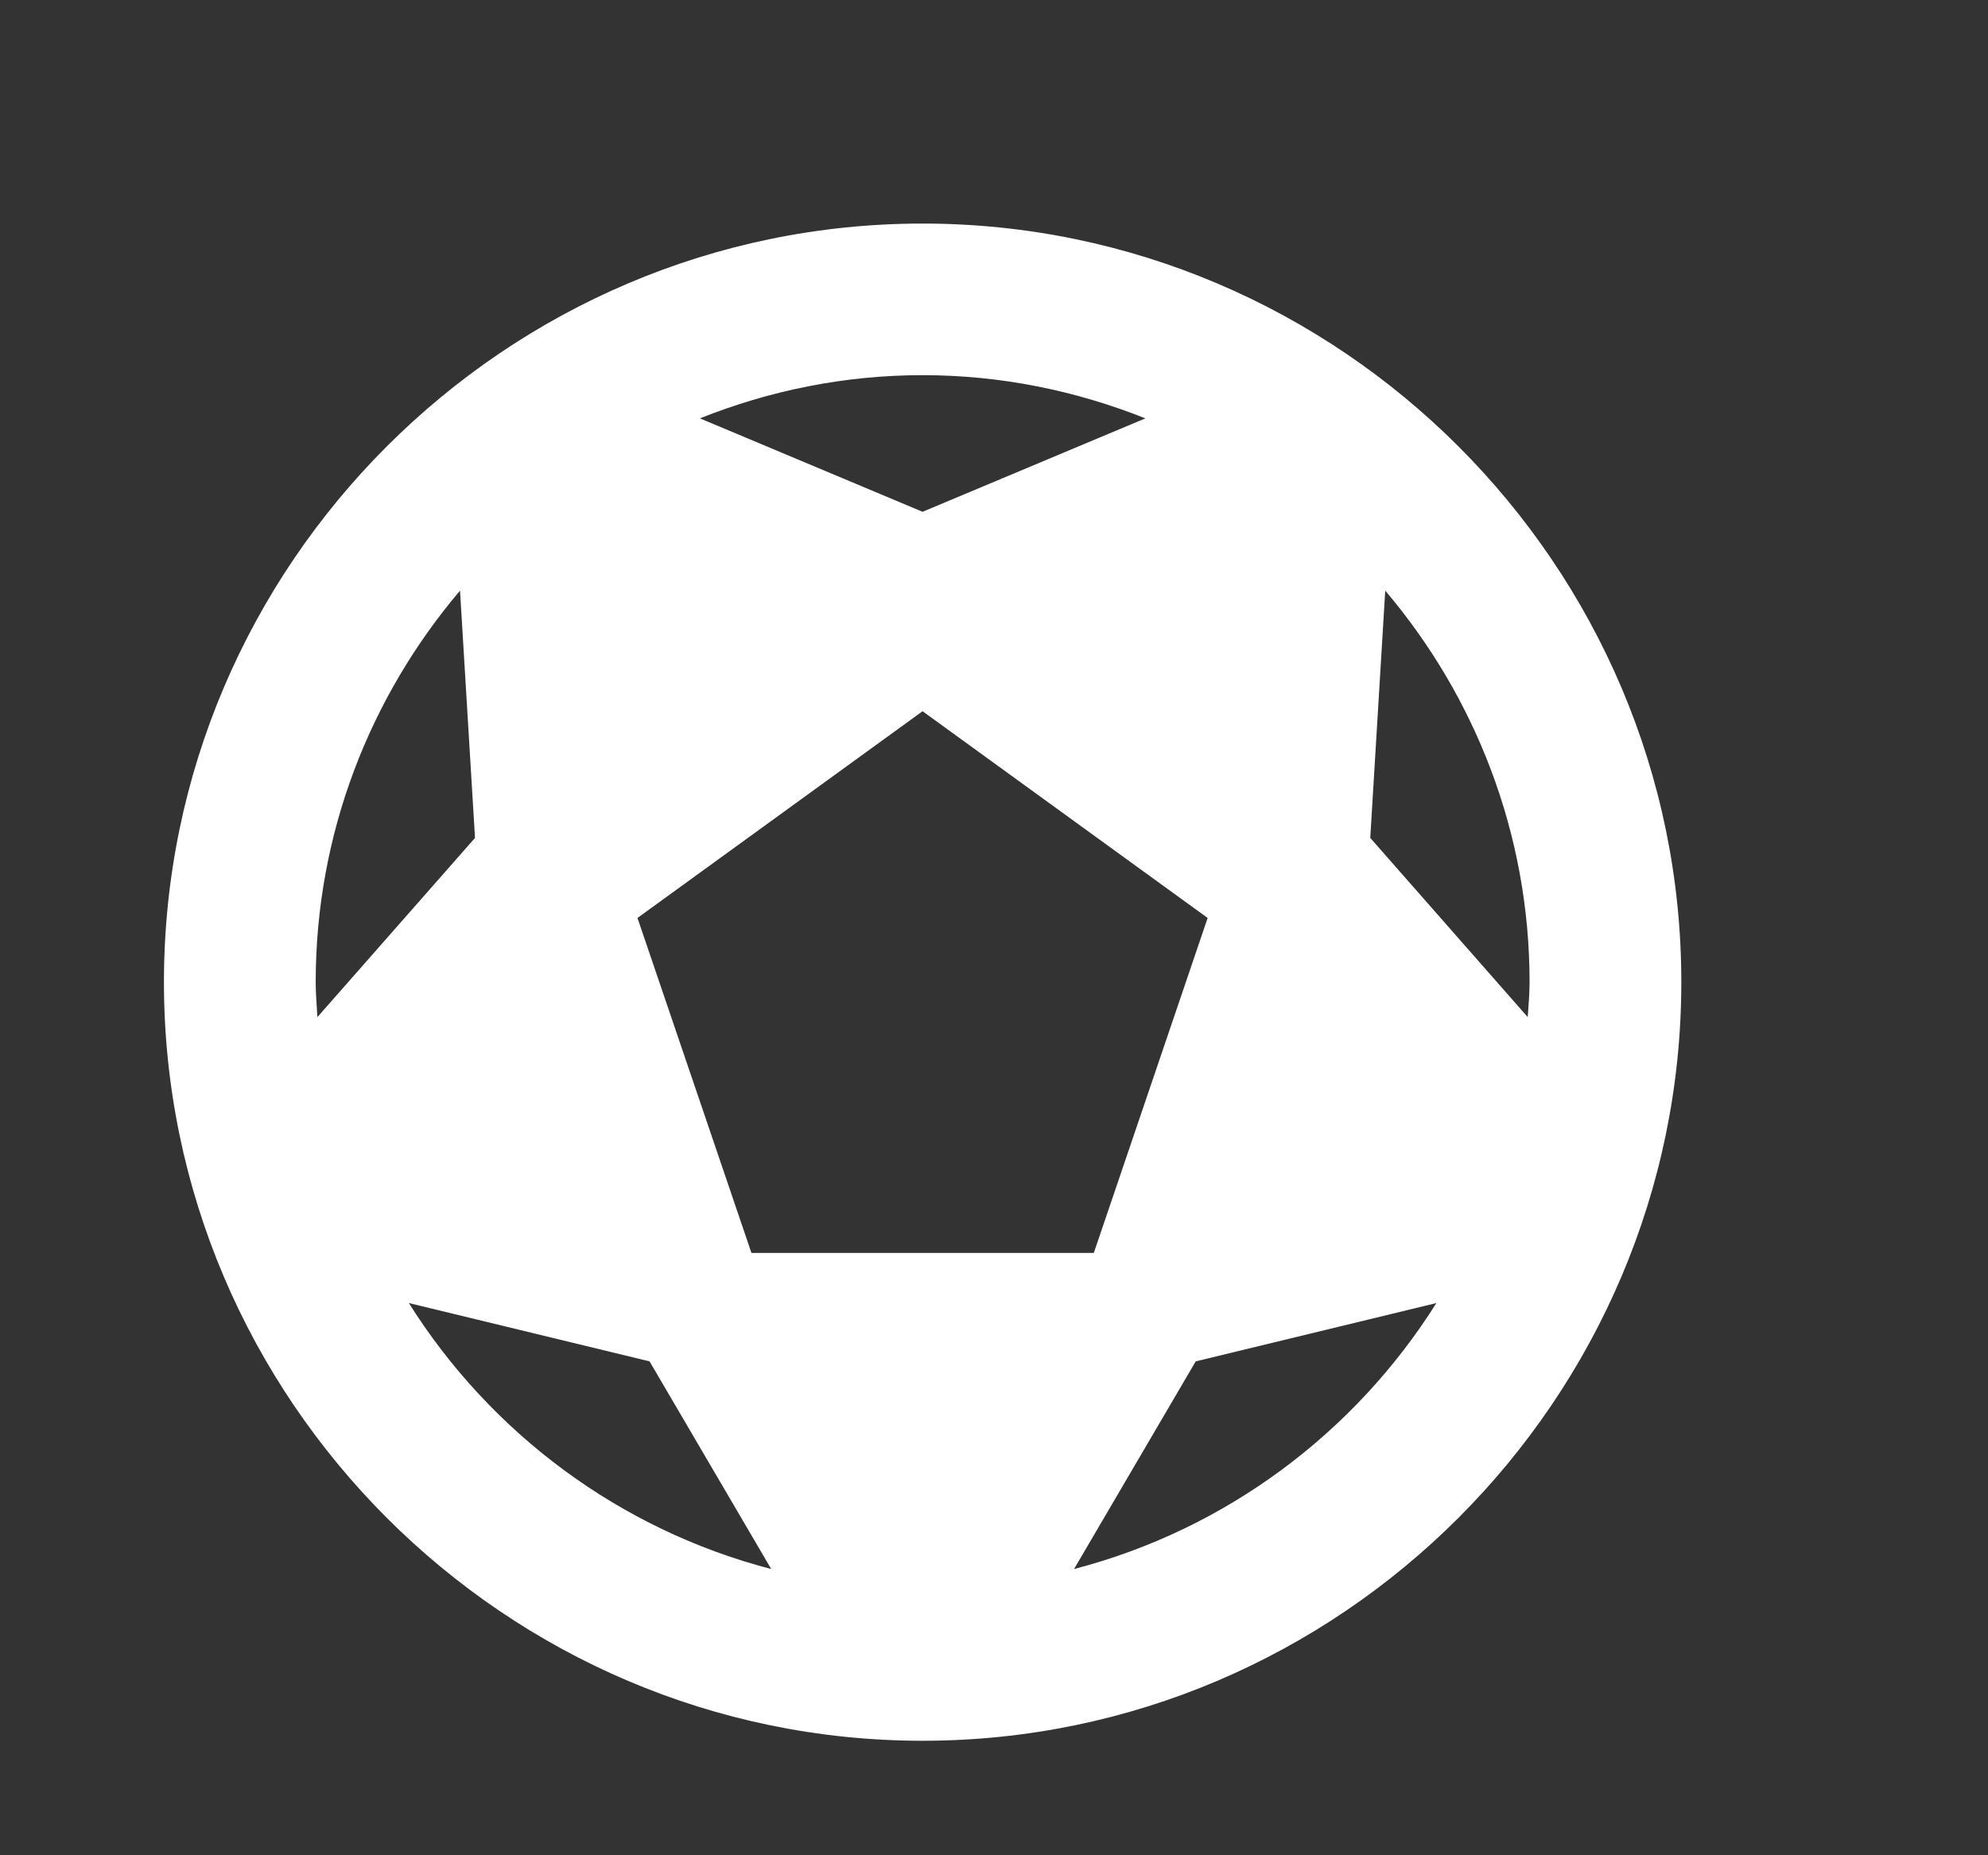 <svg width="15" height="14" viewBox="0 0 15 14" fill="none" xmlns="http://www.w3.org/2000/svg">
<rect x="0" y="0" width="15" height="14" fill="#333333" stroke="none"/>
<g clip-path="url(#clip0_1_6096)">
<path d="M6.961 1.687C3.813 1.687 1.237 4.263 1.237 7.411C1.237 10.559 3.813 13.136 6.961 13.136C10.11 13.136 12.686 10.559 12.686 7.411C12.686 4.263 10.11 1.687 6.961 1.687ZM6.961 2.831C7.554 2.831 8.12 2.949 8.642 3.157L6.961 3.862L5.281 3.157C5.802 2.949 6.368 2.831 6.961 2.831ZM3.471 4.457L3.584 6.323L2.395 7.675C2.39 7.587 2.382 7.5 2.382 7.411C2.382 6.288 2.793 5.256 3.471 4.457ZM10.452 4.457C11.13 5.256 11.541 6.288 11.541 7.411C11.541 7.5 11.533 7.587 11.527 7.675L10.339 6.323L10.452 4.457ZM6.961 5.367L9.112 6.927L8.253 9.455H5.67L4.81 6.927L6.961 5.367ZM3.085 9.833L4.901 10.273L5.819 11.84C4.673 11.542 3.7 10.812 3.085 9.833ZM10.838 9.833C10.222 10.812 9.25 11.542 8.104 11.84L9.022 10.273L10.838 9.833Z" fill="white"/>
</g>
<defs>
<clipPath id="clip0_1_6096">
<rect width="13.74" height="13.74" fill="white" transform="translate(0.382 0.065)"/>
</clipPath>
</defs>
</svg>
